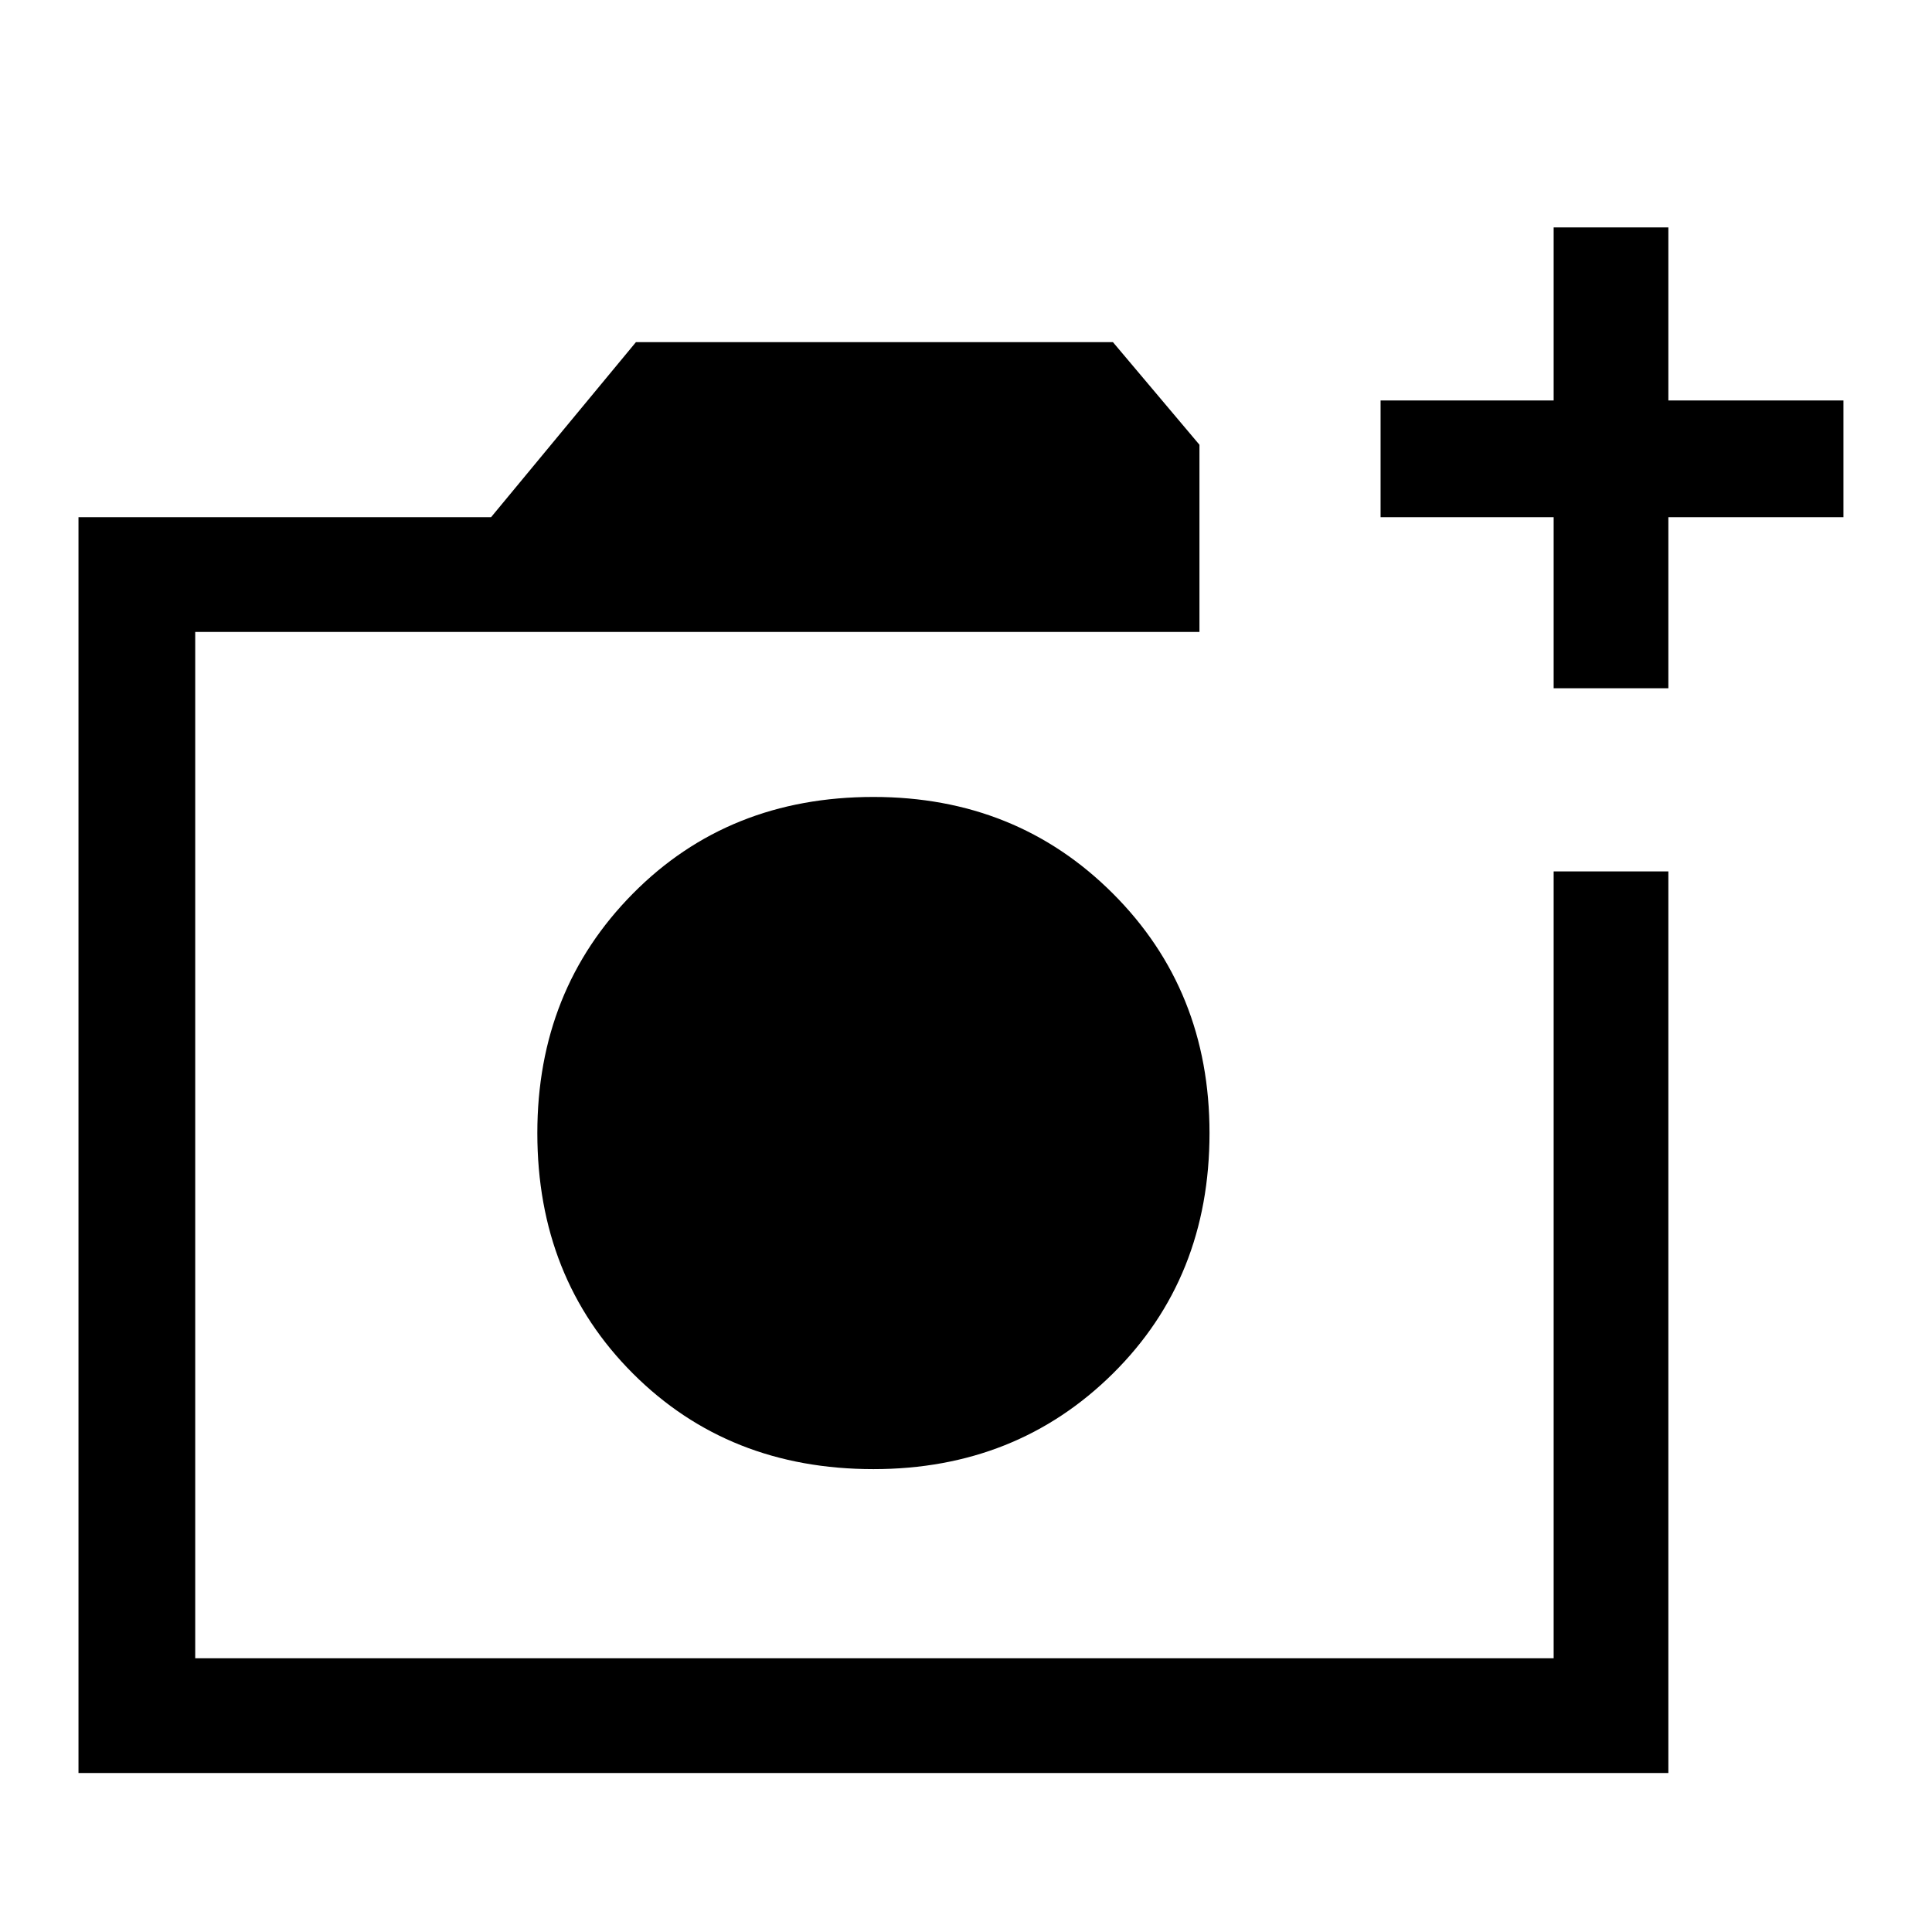 <svg xmlns="http://www.w3.org/2000/svg" height="48" width="48"><path d="M21.7 36.5q3.55 0 5.95-2.375 2.4-2.375 2.4-5.975 0-3.55-2.4-5.95-2.4-2.4-5.95-2.4-3.6 0-5.975 2.4-2.375 2.4-2.375 5.95 0 3.6 2.375 5.975Q18.1 36.5 21.7 36.5ZM1.95 44.05v-31.2H12.2l3.6-4.35h11.85l2.15 2.55v4.65H4.85v25.5H38.6V21.65h2.85v22.4ZM38.6 17.1v-4.25h-4.3v-2.9h4.3v-4.3h2.85v4.3h4.35v2.9h-4.35v4.25ZM4.85 41.2V15.7v25.5Z"/></svg>